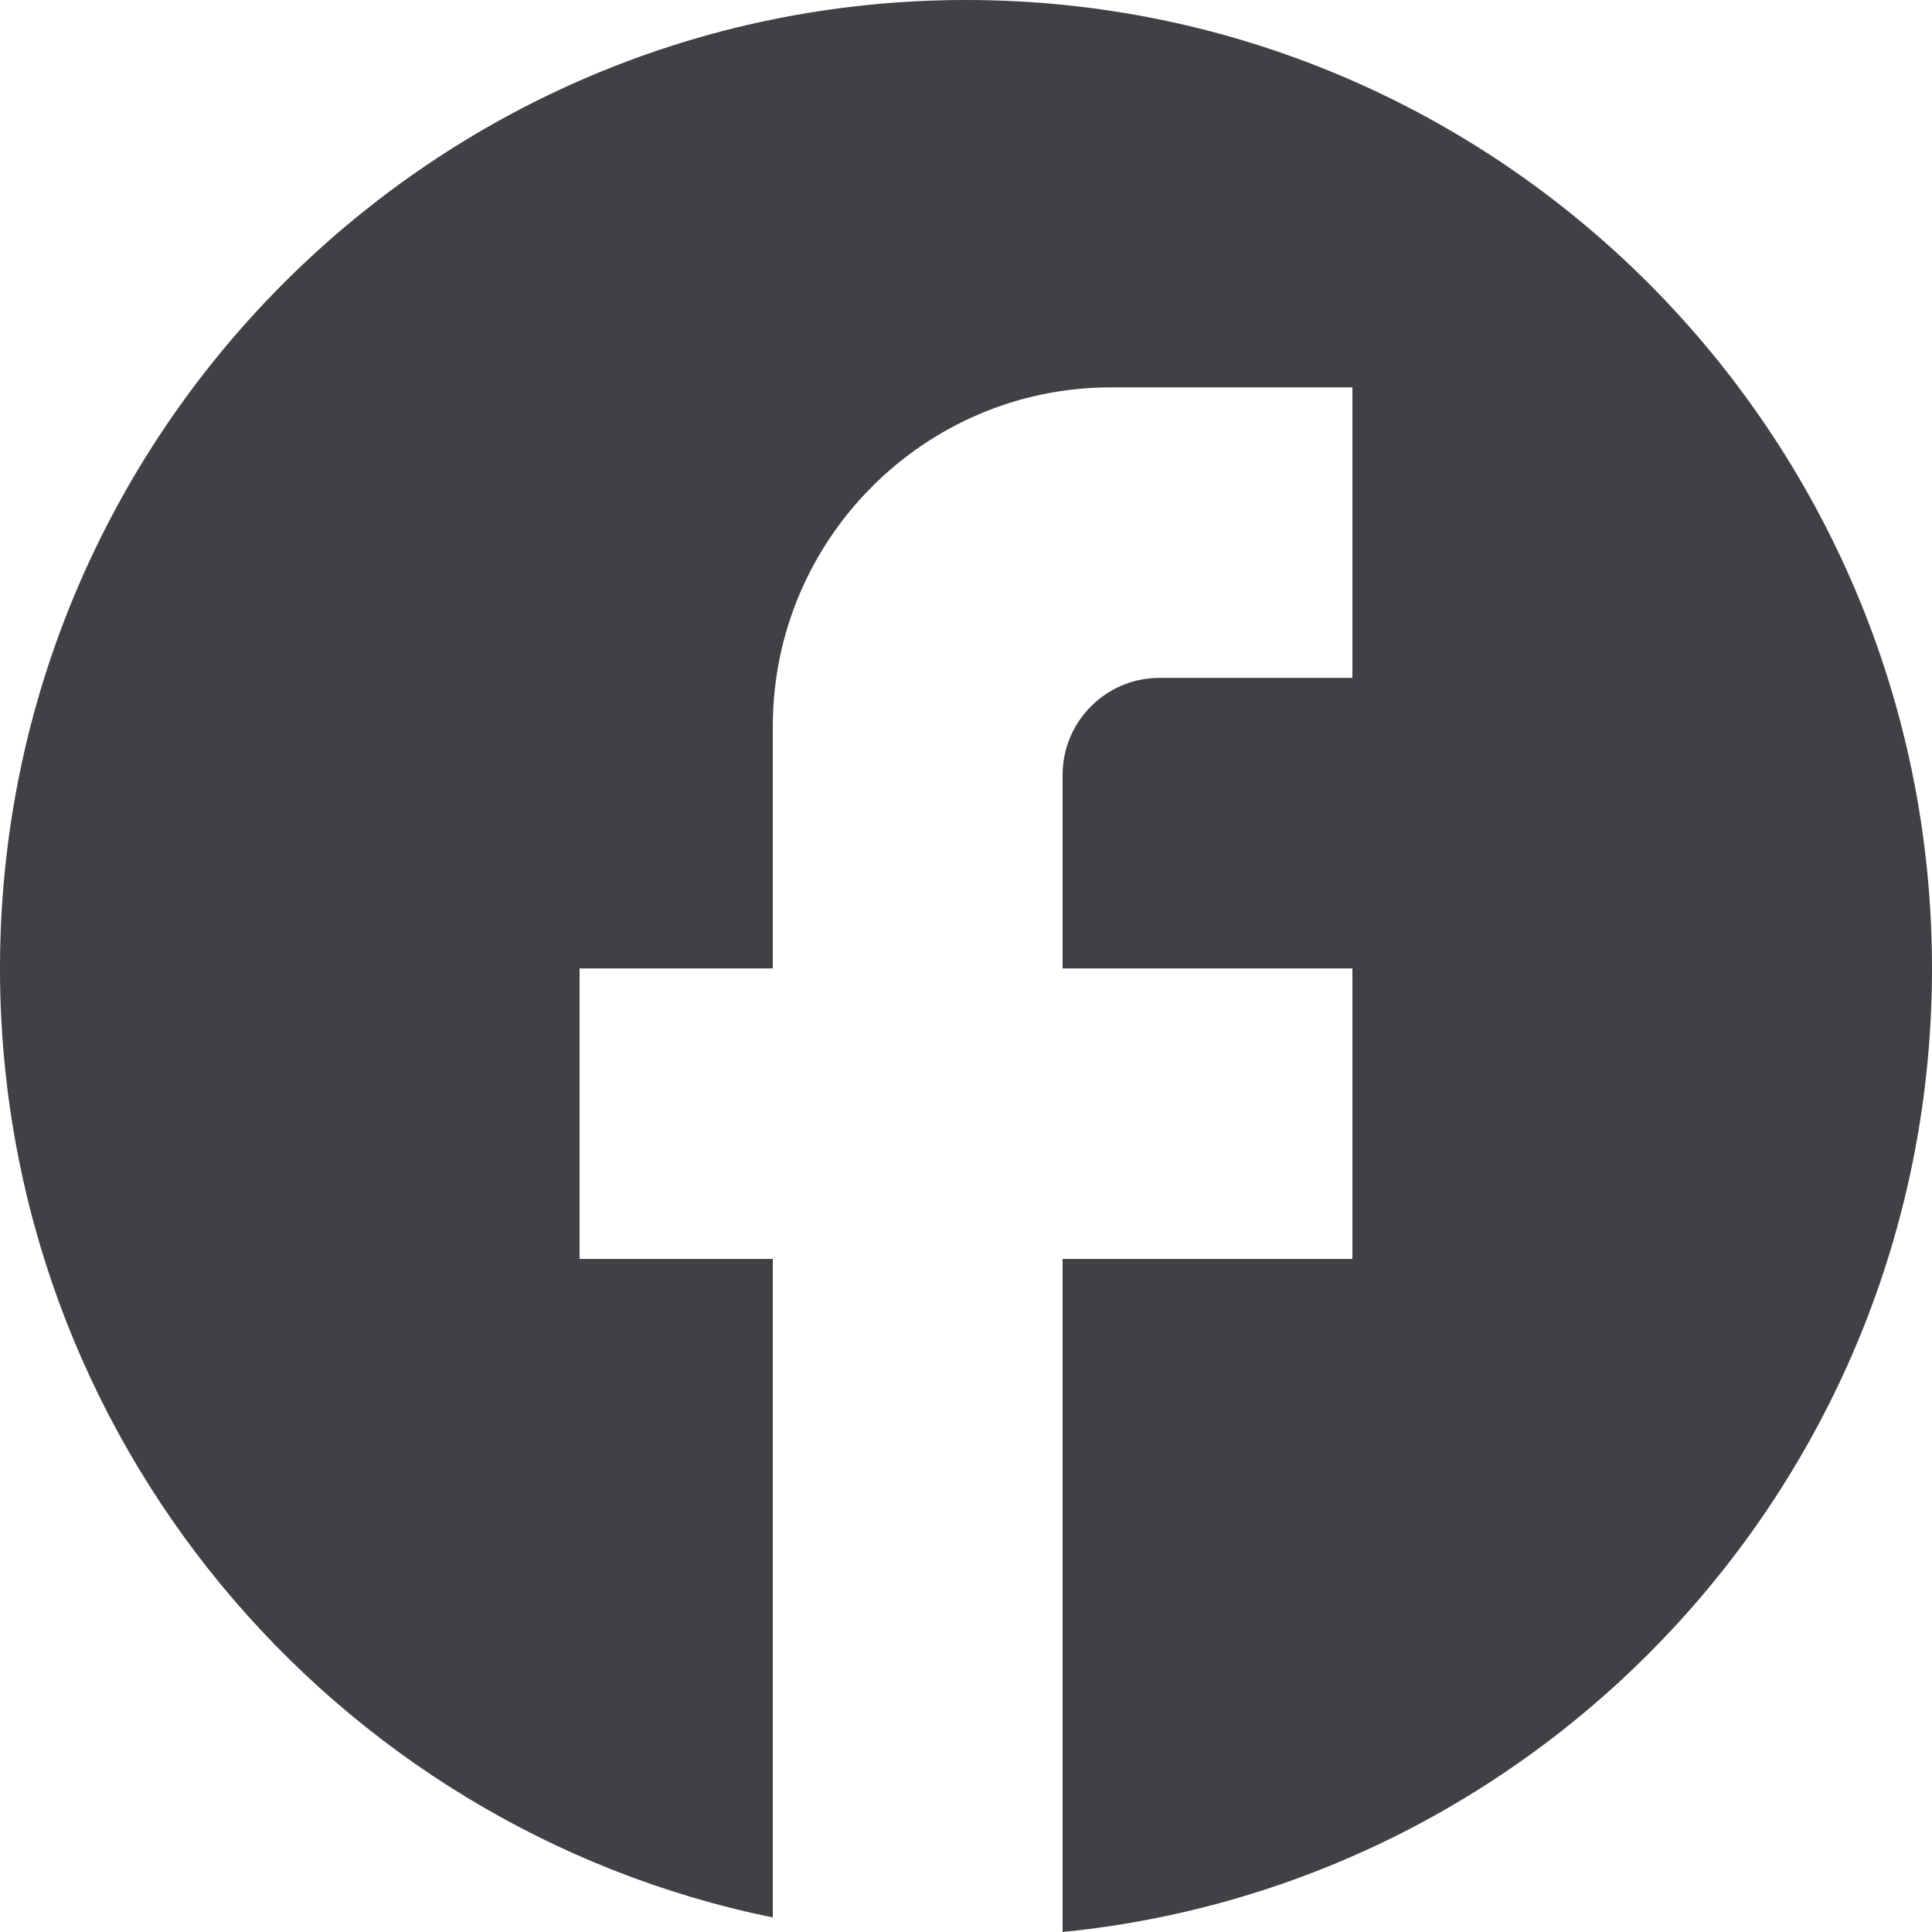 <svg width="52" height="52" viewBox="0 0 52 52" fill="none" xmlns="http://www.w3.org/2000/svg">
<path d="M52 26.065C52 11.677 40.352 0 26 0C11.648 0 0 11.677 0 26.065C0 38.681 8.944 49.185 20.8 51.609V33.885H15.6V26.065H20.8V19.549C20.8 14.518 24.882 10.426 29.9 10.426H36.4V18.246H31.2C29.77 18.246 28.6 19.419 28.6 20.852V26.065H36.4V33.885H28.6V52C41.73 50.697 52 39.593 52 26.065Z" fill="#3F4144"/>
</svg>
